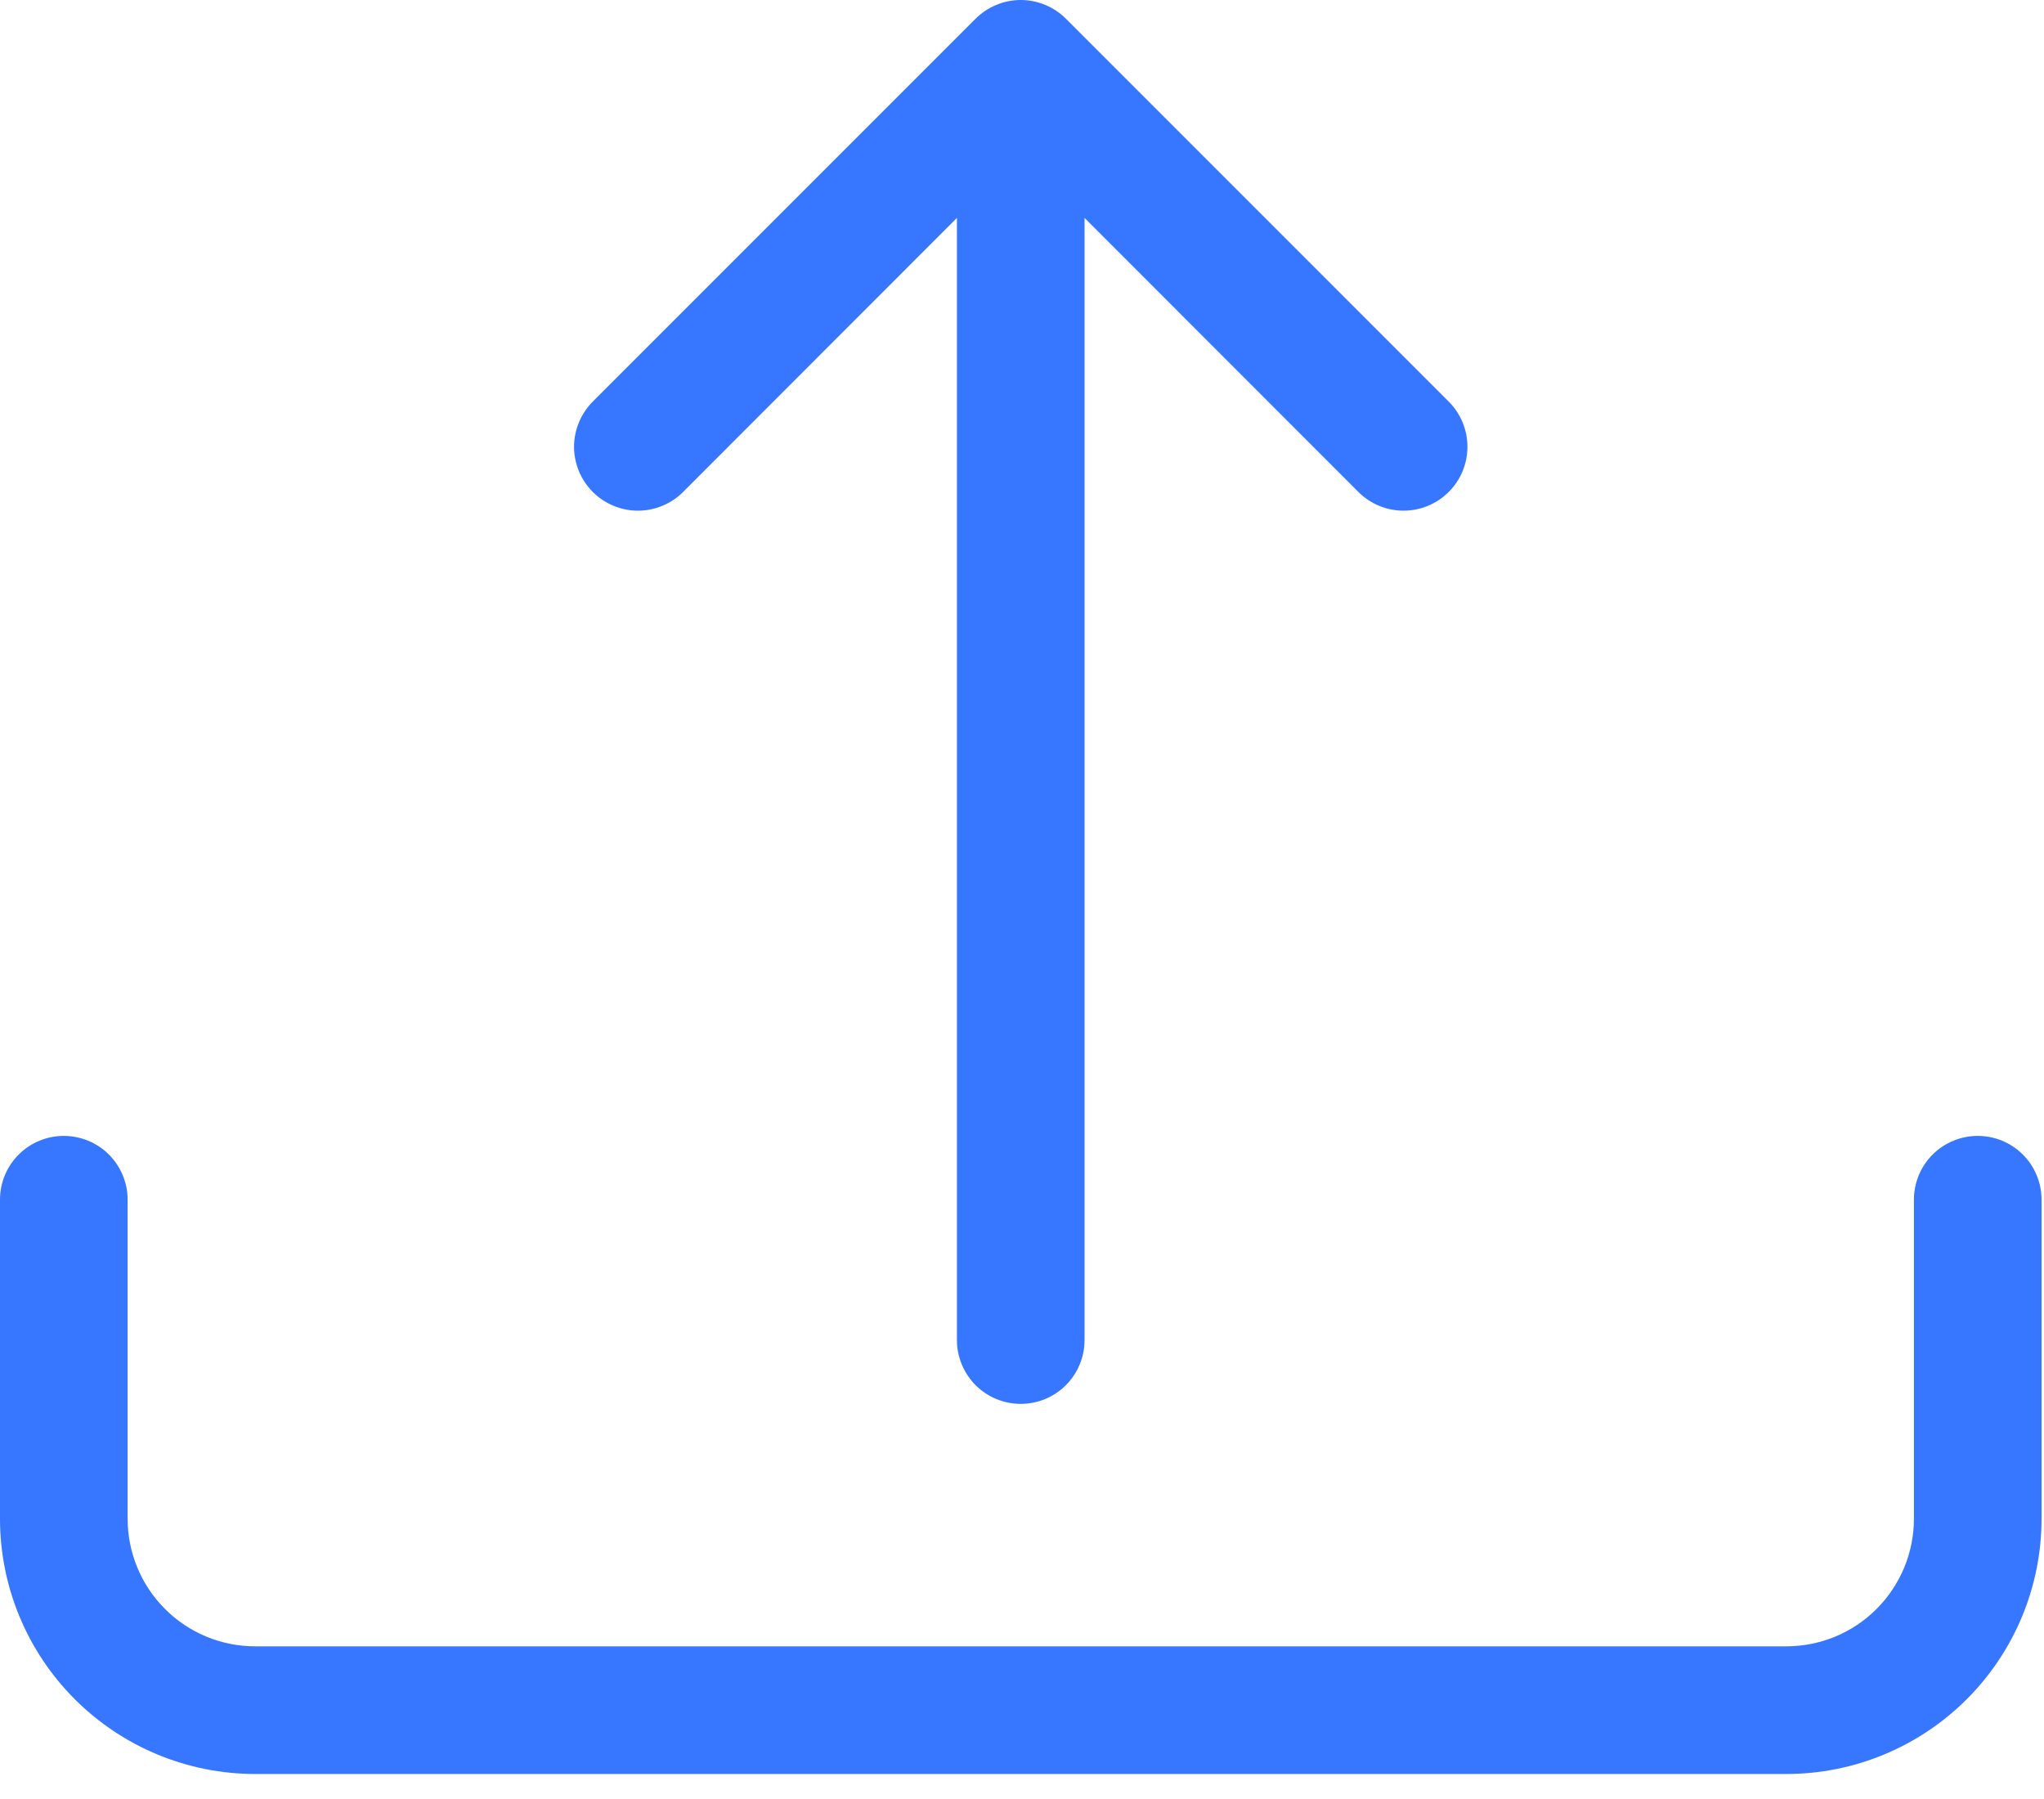 <svg width="25" height="22" viewBox="0 0 25 22" fill="none" xmlns="http://www.w3.org/2000/svg">
<path d="M0.78 13.891C0.987 13.891 1.186 13.973 1.332 14.119C1.478 14.265 1.561 14.464 1.561 14.671V18.573C1.561 18.986 1.725 19.383 2.018 19.676C2.31 19.969 2.707 20.133 3.121 20.133H21.849C22.263 20.133 22.66 19.969 22.952 19.676C23.245 19.383 23.409 18.986 23.409 18.573V14.671C23.409 14.464 23.491 14.265 23.638 14.119C23.784 13.973 23.983 13.891 24.19 13.891C24.397 13.891 24.595 13.973 24.741 14.119C24.888 14.265 24.97 14.464 24.97 14.671V18.573C24.97 19.4 24.641 20.194 24.056 20.779C23.47 21.365 22.677 21.694 21.849 21.694H3.121C2.293 21.694 1.5 21.365 0.914 20.779C0.329 20.194 0 19.4 0 18.573V14.671C0 14.464 0.082 14.265 0.229 14.119C0.375 13.973 0.573 13.891 0.78 13.891Z" fill="#3776FF"/>
<path d="M11.932 0.229C12.005 0.157 12.091 0.099 12.186 0.06C12.28 0.02 12.382 0 12.485 0C12.587 0 12.689 0.02 12.784 0.06C12.879 0.099 12.965 0.157 13.037 0.229L17.719 4.911C17.866 5.058 17.948 5.256 17.948 5.464C17.948 5.671 17.866 5.87 17.719 6.016C17.572 6.163 17.374 6.245 17.166 6.245C16.959 6.245 16.761 6.163 16.614 6.016L13.265 2.665V16.388C13.265 16.595 13.183 16.793 13.036 16.94C12.89 17.086 12.692 17.168 12.485 17.168C12.278 17.168 12.079 17.086 11.933 16.94C11.787 16.793 11.704 16.595 11.704 16.388V2.665L8.355 6.016C8.283 6.089 8.197 6.146 8.102 6.185C8.007 6.225 7.905 6.245 7.803 6.245C7.7 6.245 7.599 6.225 7.504 6.185C7.409 6.146 7.323 6.089 7.25 6.016C7.178 5.943 7.12 5.857 7.081 5.763C7.042 5.668 7.021 5.566 7.021 5.464C7.021 5.361 7.042 5.259 7.081 5.165C7.12 5.07 7.178 4.984 7.25 4.911L11.932 0.229Z" fill="#3776FF"/>
</svg>
